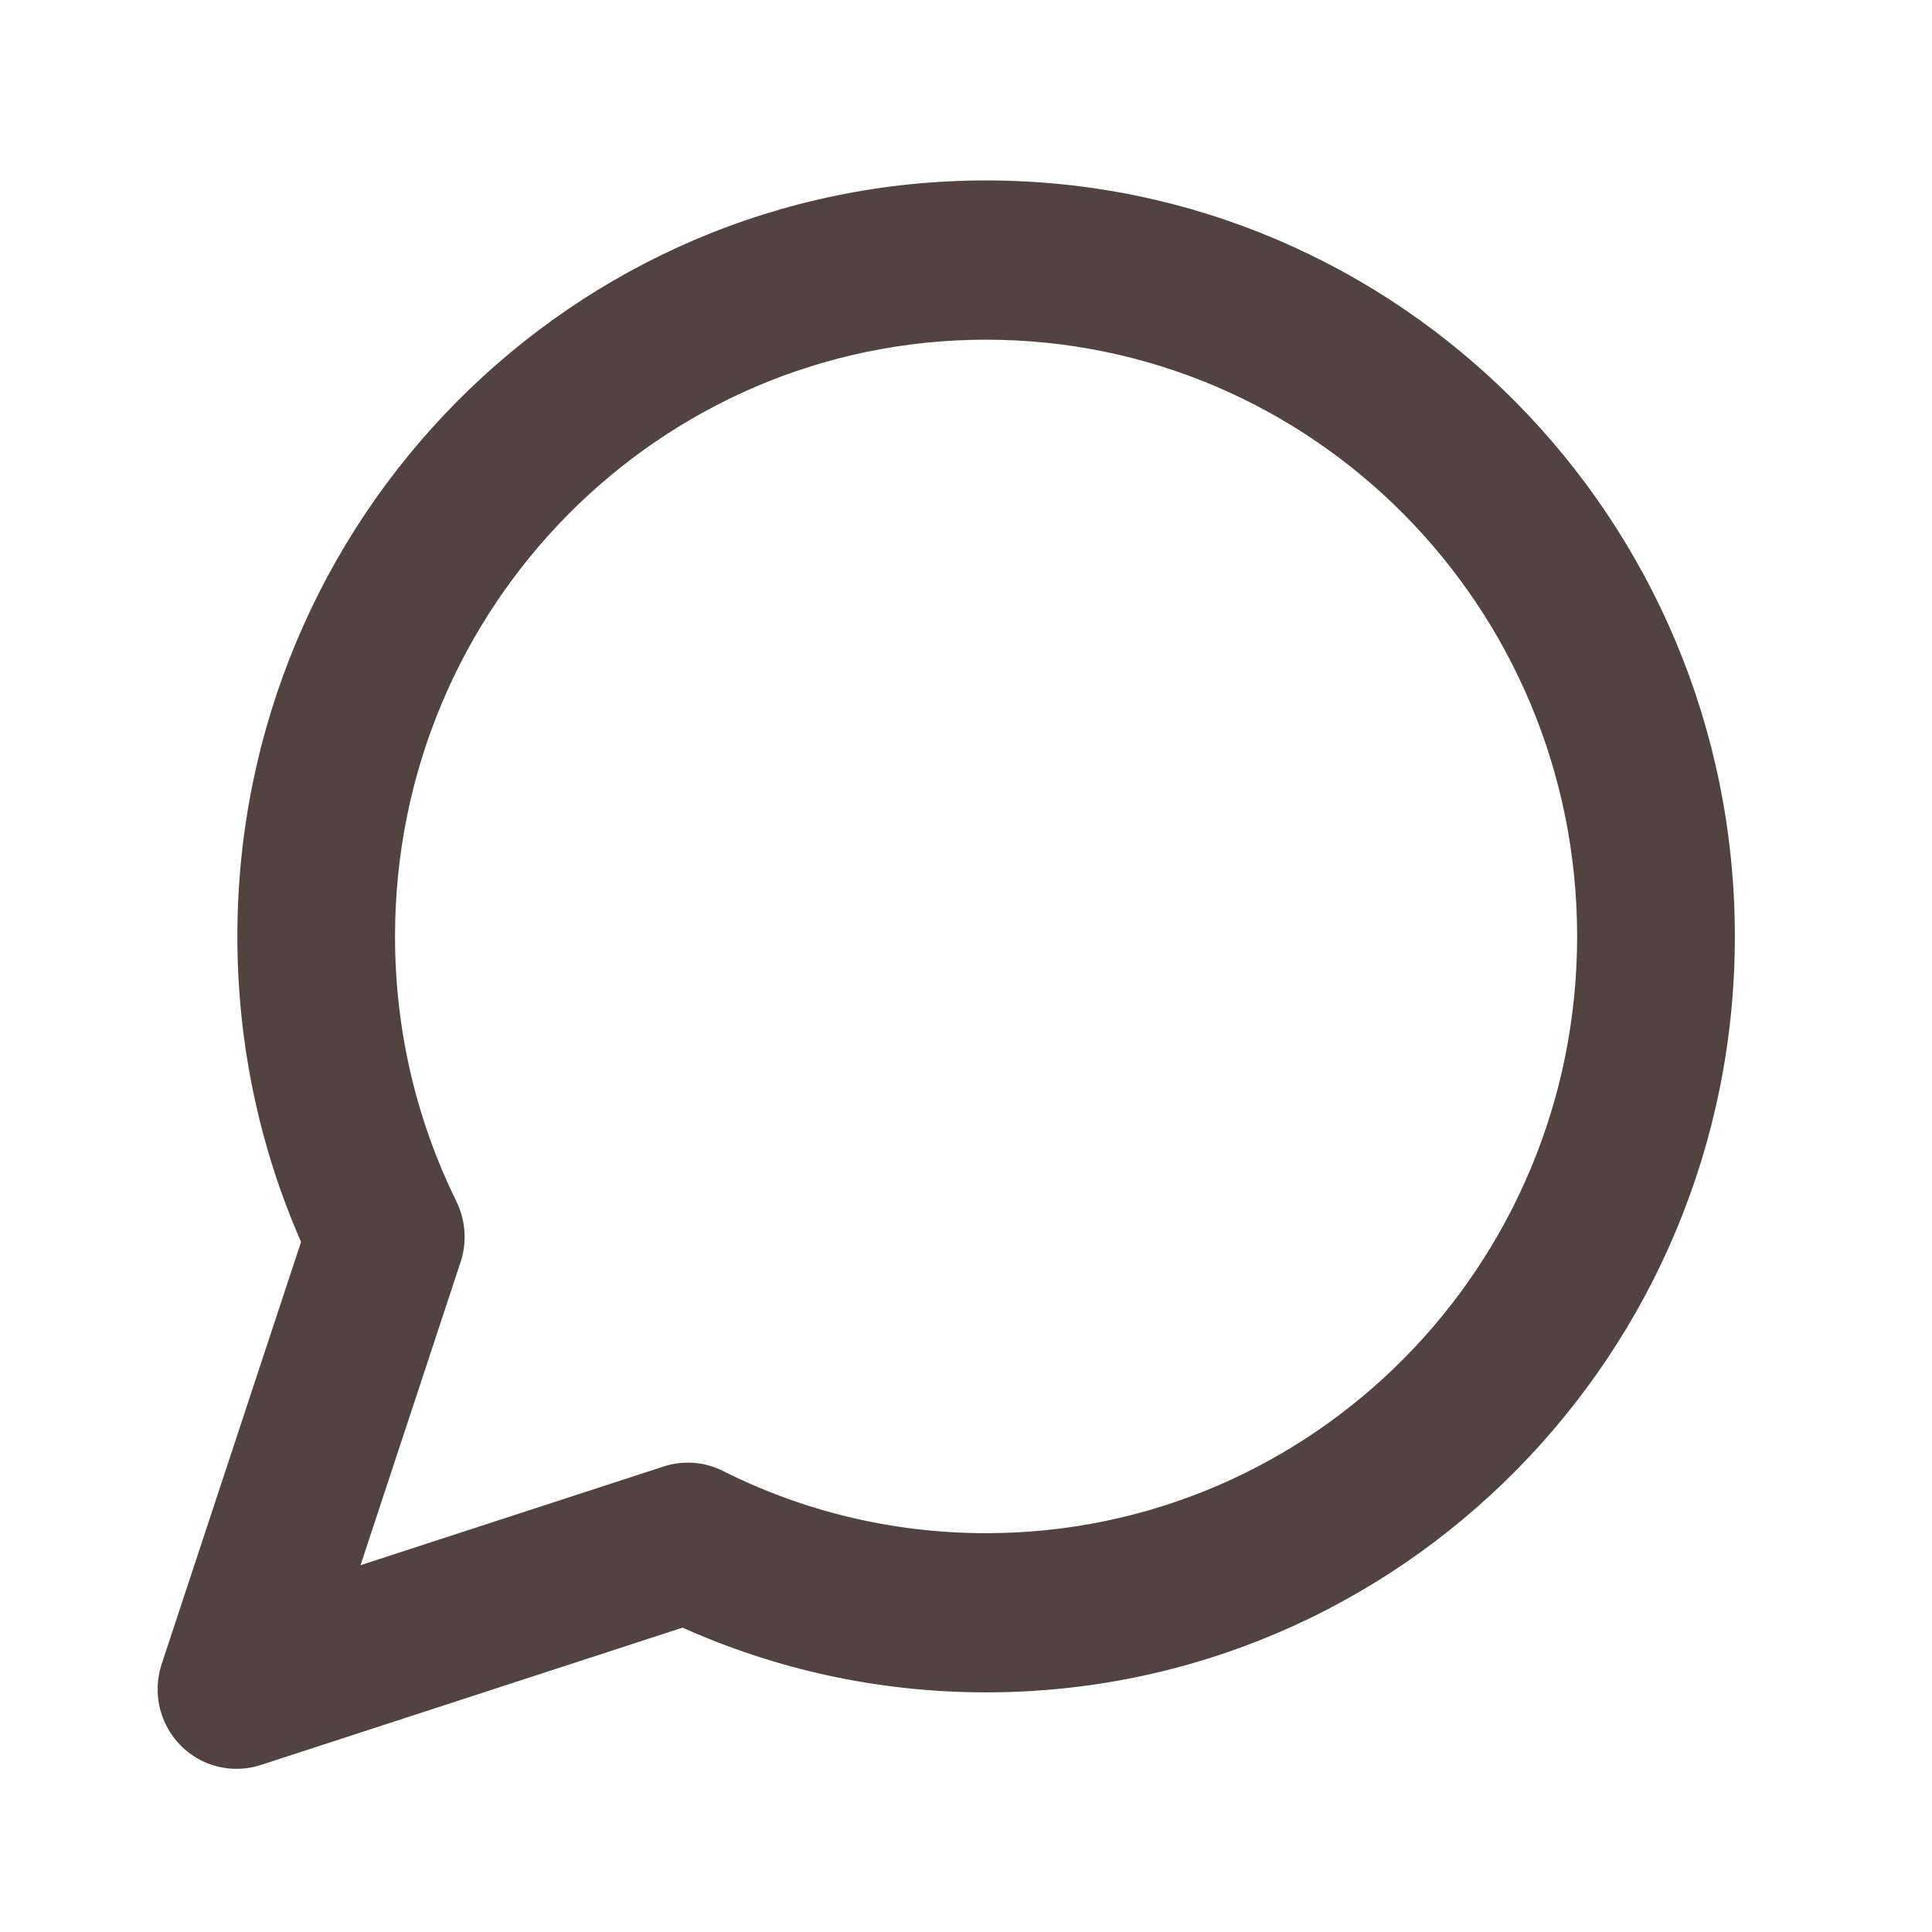 <svg width="28" height="28" viewBox="0 0 28 28" fill="none" xmlns="http://www.w3.org/2000/svg">
<path fill-rule="evenodd" clip-rule="evenodd" d="M14.291 4.923C9.56 4.923 5.725 8.795 5.725 13.571C5.725 14.954 6.046 16.257 6.615 17.413C6.749 17.687 6.771 18.002 6.675 18.292L5.225 22.684L9.619 21.253C9.904 21.161 10.212 21.184 10.479 21.319C11.626 21.895 12.919 22.22 14.291 22.22C19.022 22.22 22.857 18.348 22.857 13.571C22.857 8.795 19.022 4.923 14.291 4.923ZM3.44 13.571C3.44 7.521 8.298 2.615 14.291 2.615C20.284 2.615 25.143 7.521 25.143 13.571C25.143 19.622 20.284 24.527 14.291 24.527C12.727 24.527 11.238 24.192 9.892 23.589L3.778 25.58C3.368 25.713 2.918 25.603 2.615 25.294C2.312 24.984 2.207 24.529 2.343 24.117L4.363 17.999C3.769 16.644 3.44 15.145 3.44 13.571Z" fill="#534340"/>
</svg>
